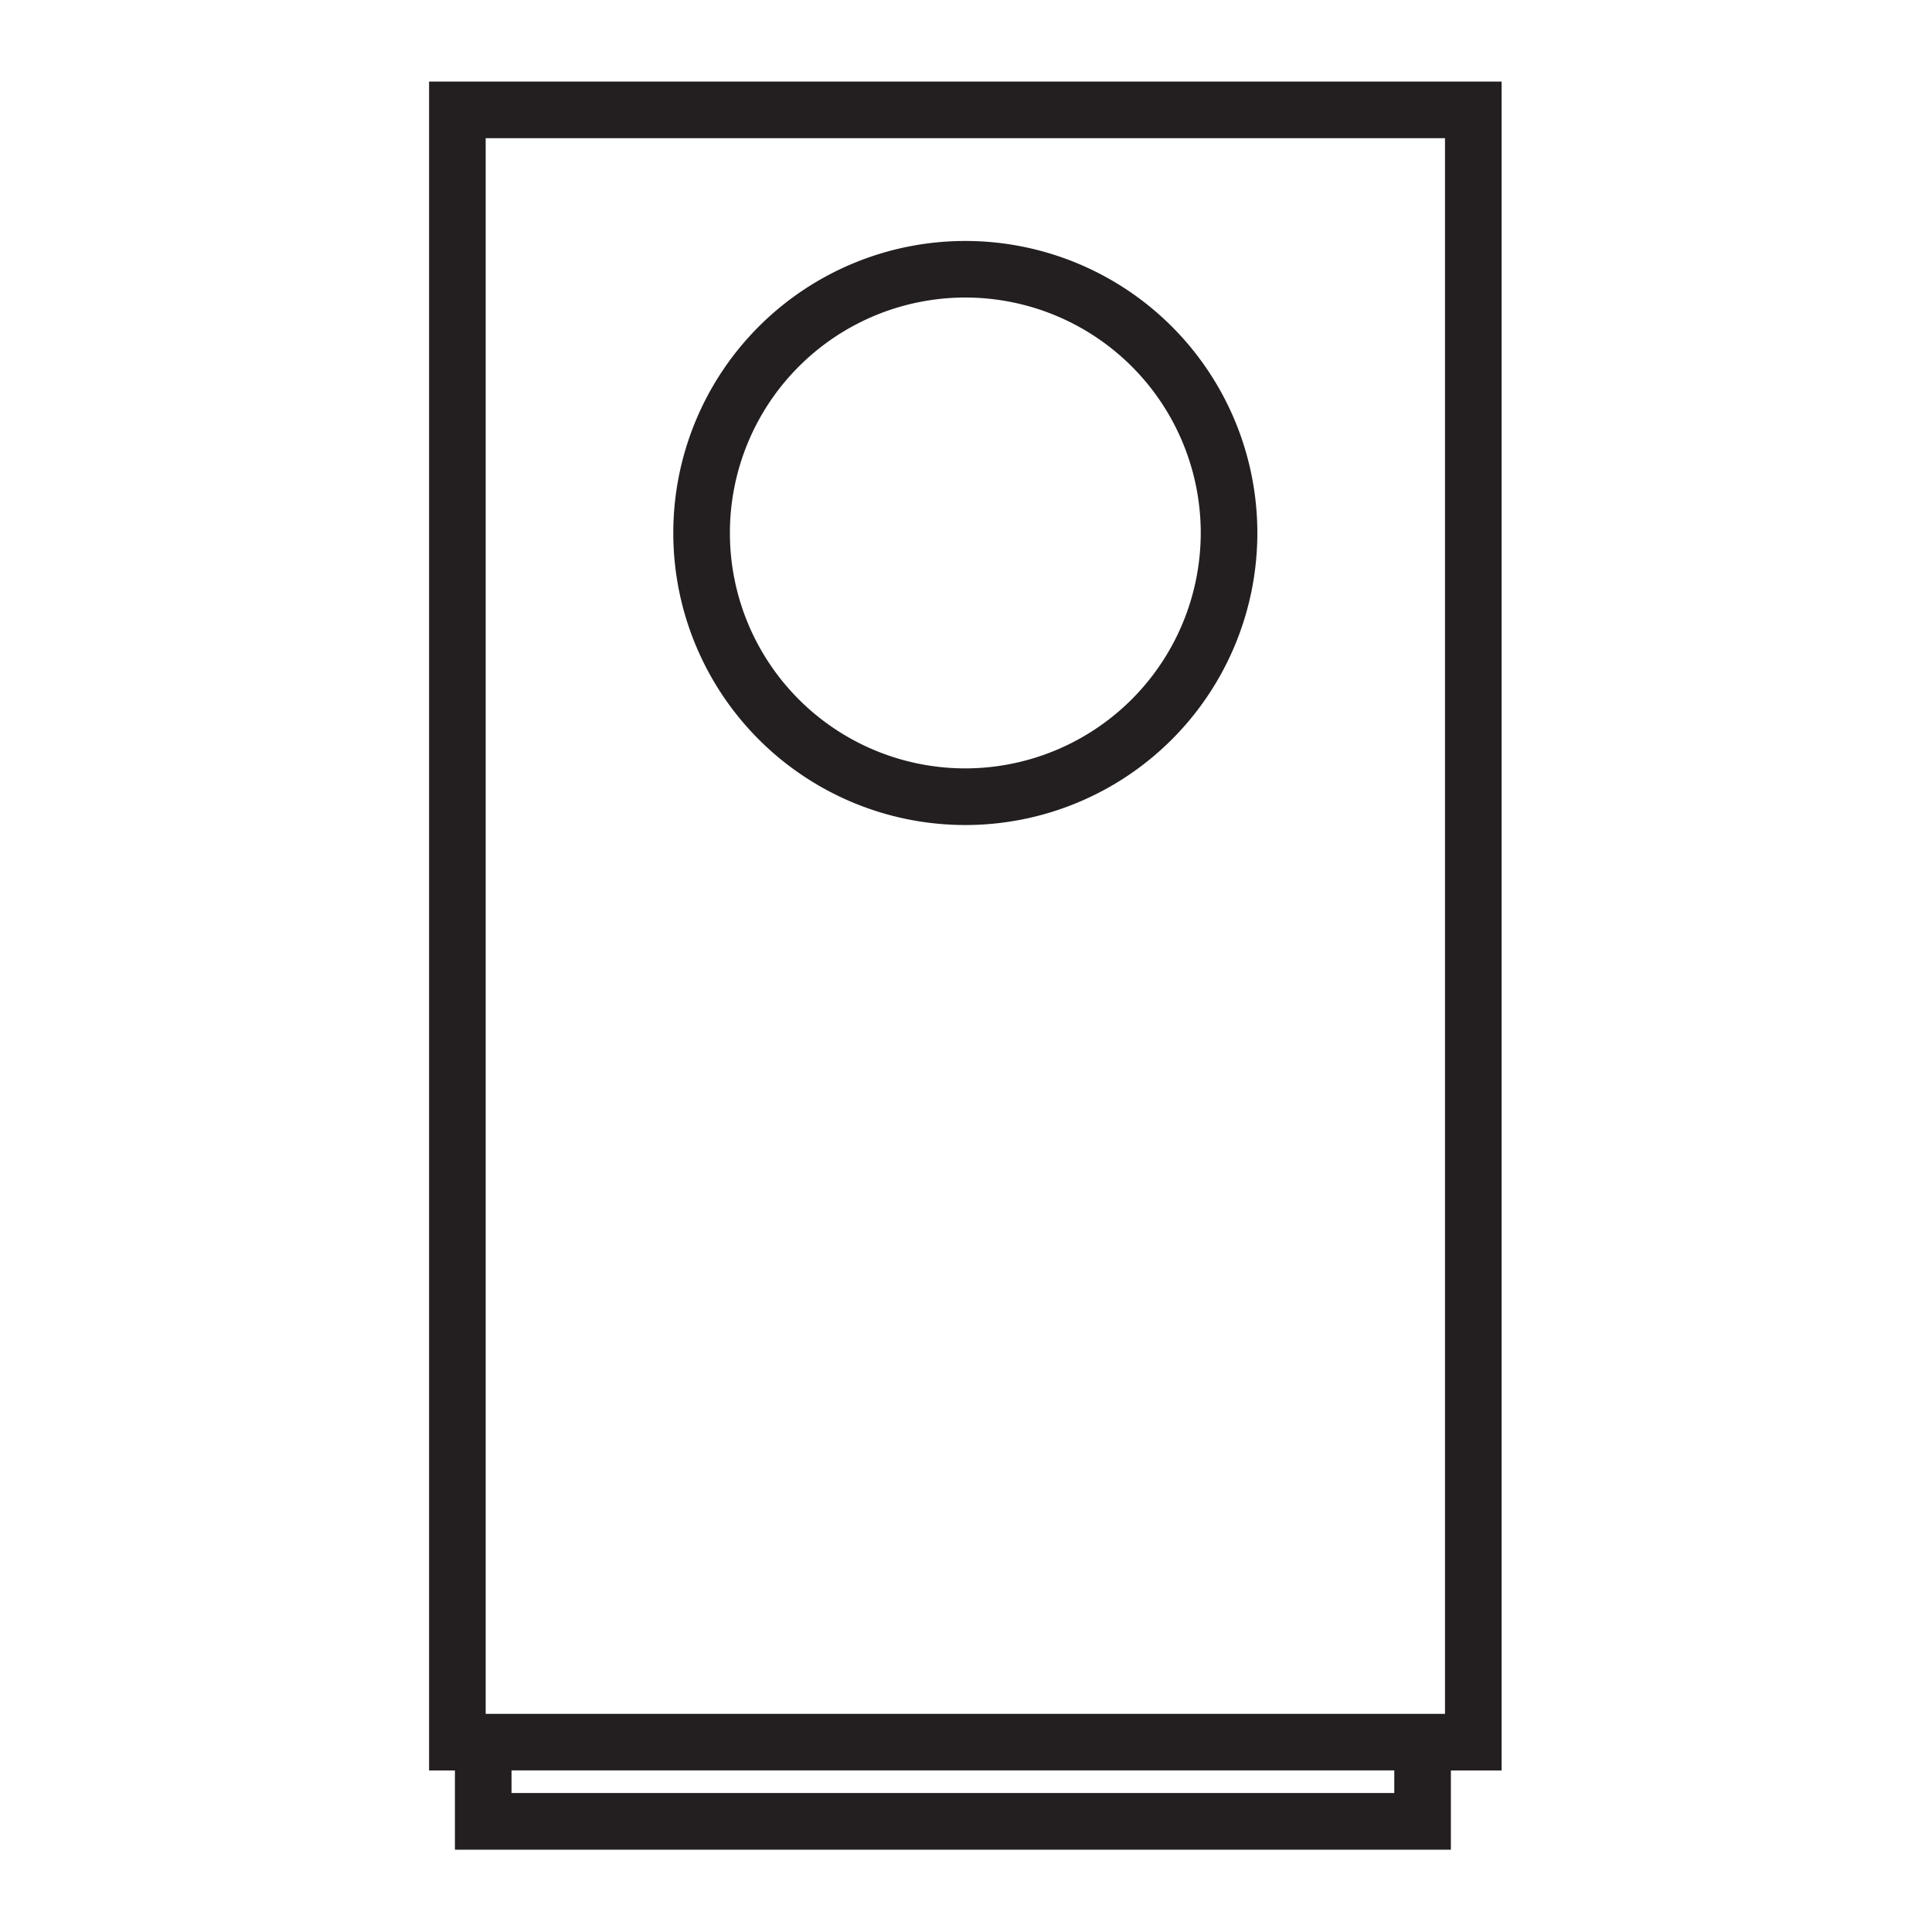 <svg id="icon" xmlns="http://www.w3.org/2000/svg" viewBox="0 0 512 512"><defs><style>.cls-1{fill:#231f20;}</style></defs><title>Icon_soppelkasse_01</title><path class="cls-1" d="M113.71,21.62V469.19h6.85v21H384.5v-21h13.44V21.62Zm15,15H382.94V454.19H128.71ZM369.5,475.17H135.56v-6H369.5Z"/><path class="cls-1" d="M255.82,63.86a77.39,77.39,0,1,0,77.39,77.39A77.39,77.39,0,0,0,255.82,63.86Zm0,139.77a62.39,62.39,0,1,1,62.39-62.39A62.46,62.46,0,0,1,255.82,203.63Z"/></svg>